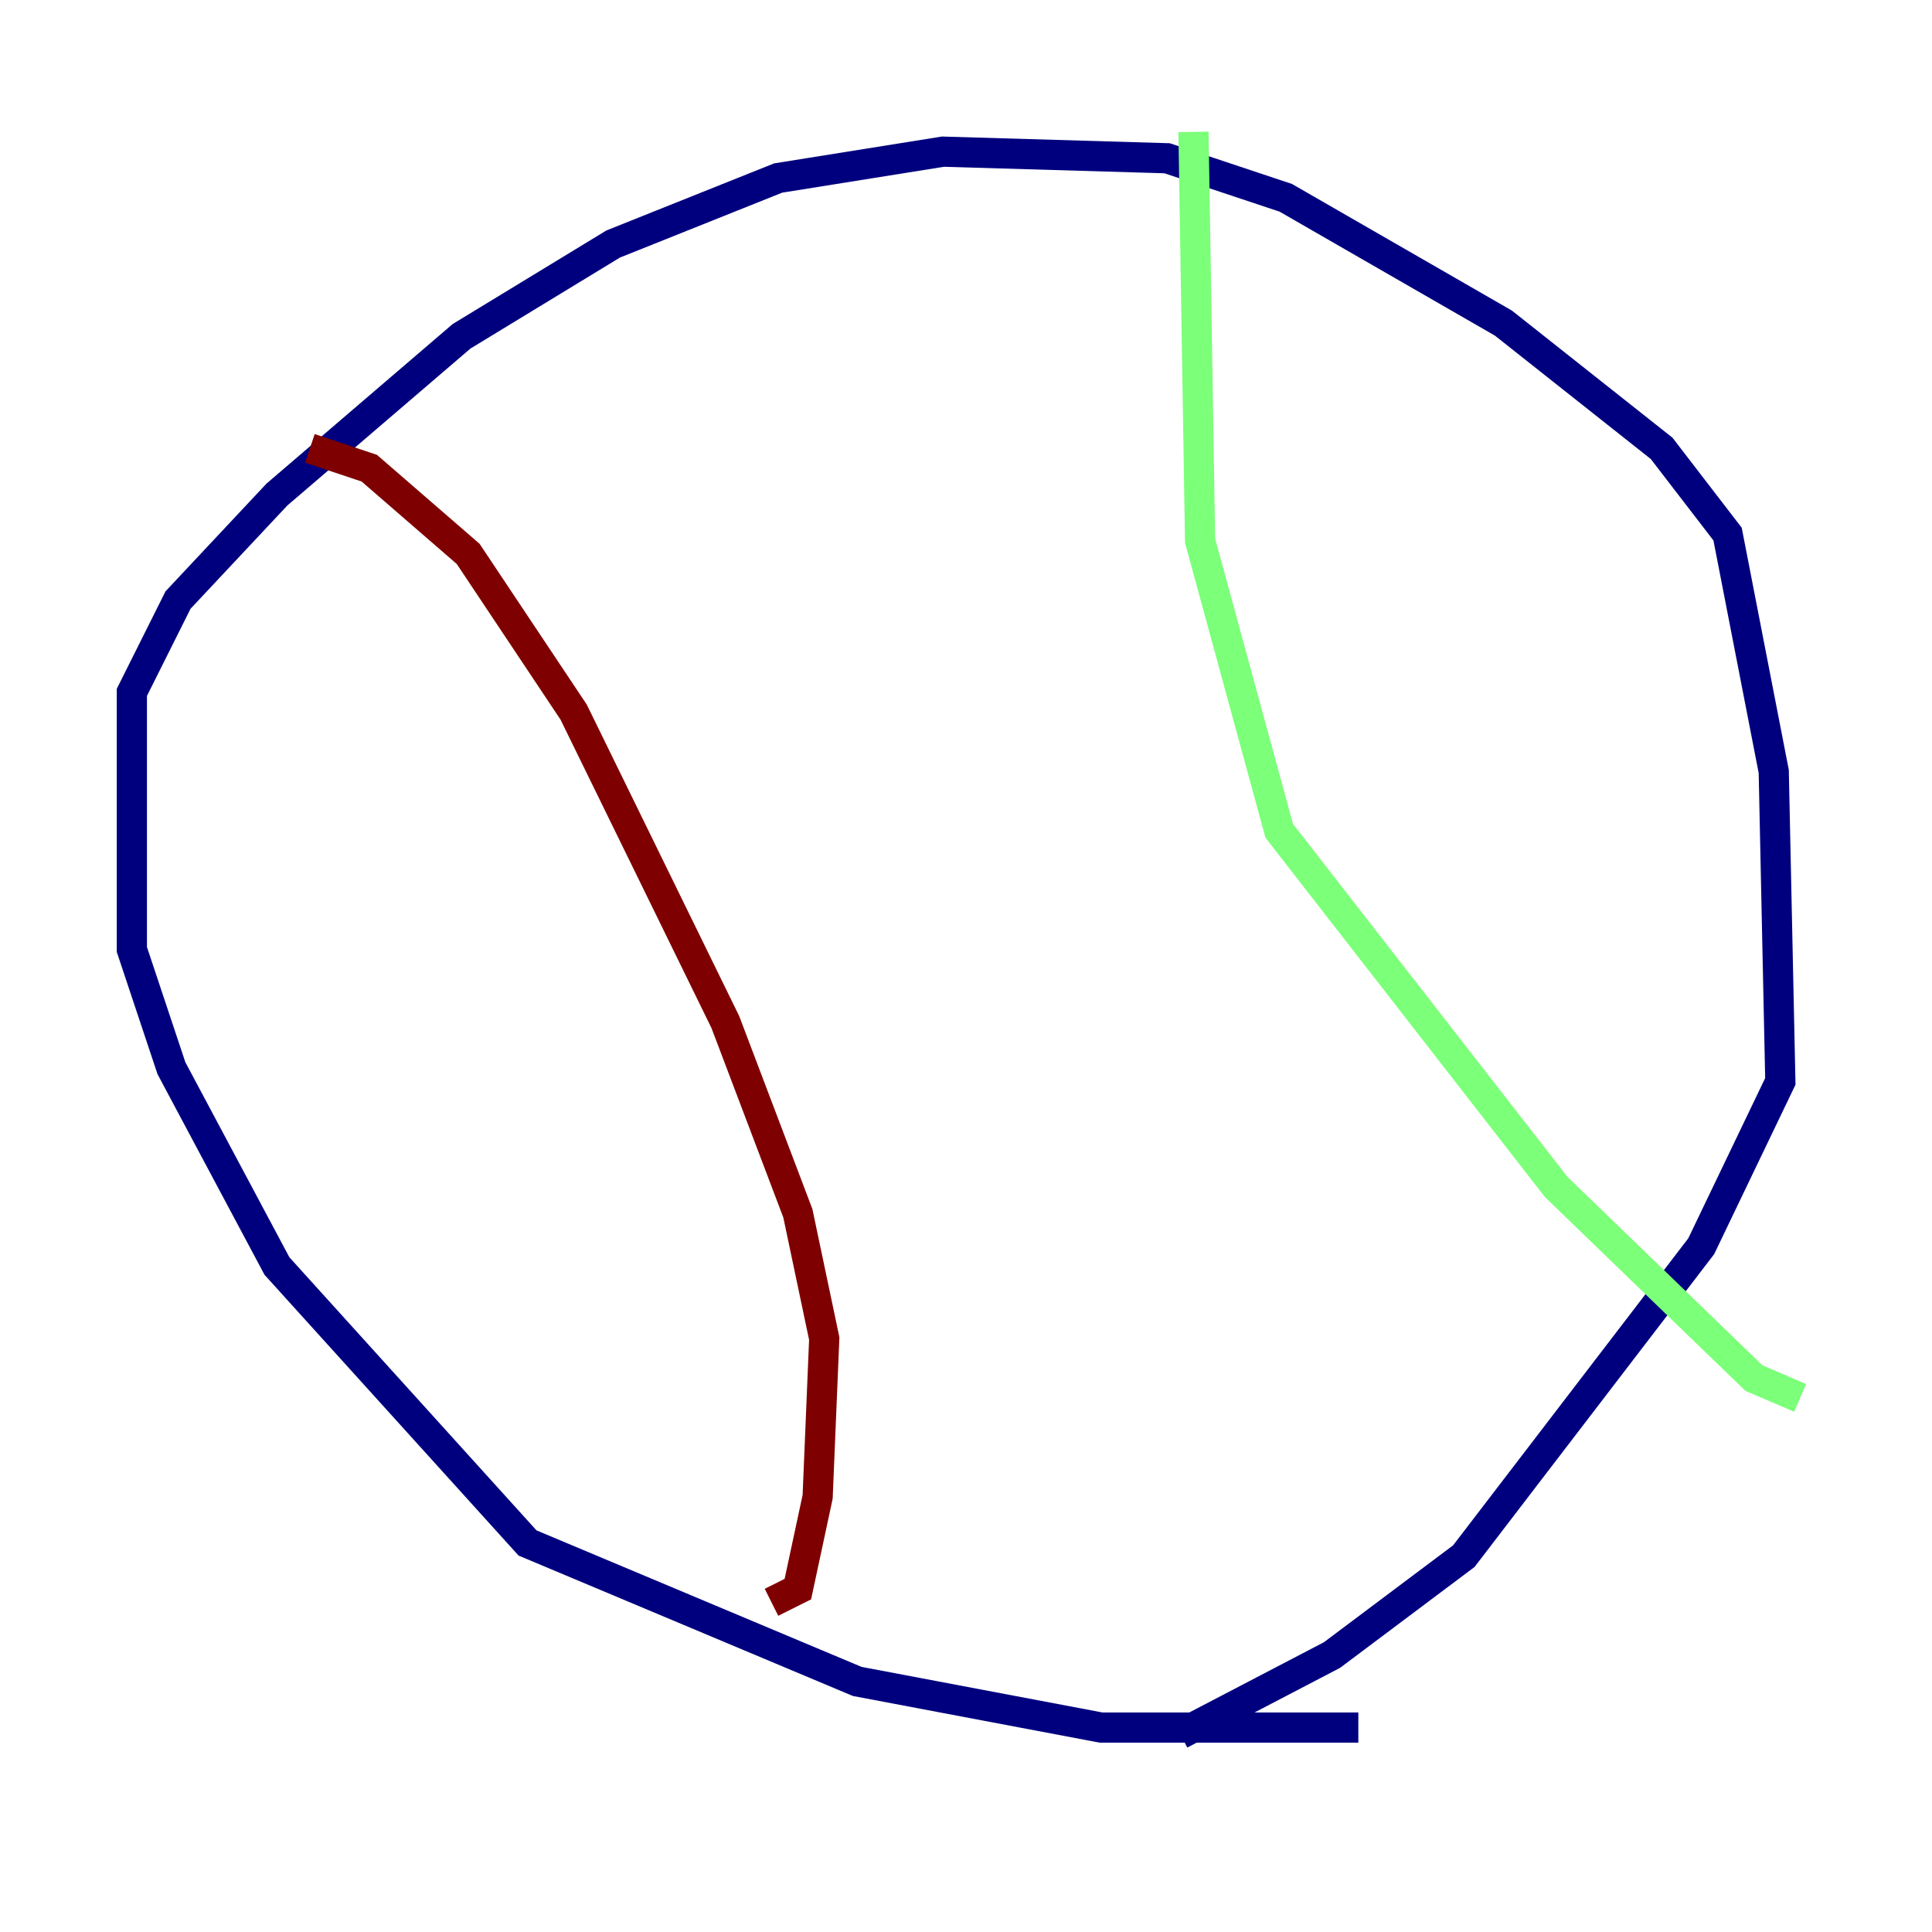 <?xml version="1.0" encoding="utf-8" ?>
<svg baseProfile="tiny" height="128" version="1.2" viewBox="0,0,128,128" width="128" xmlns="http://www.w3.org/2000/svg" xmlns:ev="http://www.w3.org/2001/xml-events" xmlns:xlink="http://www.w3.org/1999/xlink"><defs /><polyline fill="none" points="89.993,114.457 72.956,114.457 56.792,111.399 34.949,102.225 18.348,83.877 11.358,70.771 8.737,62.908 8.737,45.87 11.795,39.754 18.348,32.764 30.58,22.28 40.628,16.164 51.55,11.795 62.471,10.048 77.324,10.485 85.188,13.106 99.604,21.406 110.089,29.706 114.457,35.386 117.515,51.113 117.952,71.645 112.71,82.567 96.983,103.099 88.246,109.652 78.198,114.894" stroke="#00007f" stroke-width="2" /><polyline fill="none" points="79.072,8.737 79.508,35.822 84.751,55.044 103.099,78.635 116.205,91.304 119.263,92.614" stroke="#7cff79" stroke-width="2" /><polyline fill="none" points="20.532,29.706 24.464,31.017 31.017,36.696 38.007,47.181 48.055,67.713 52.86,80.382 54.608,88.683 54.171,99.167 52.86,105.283 51.113,106.157" stroke="#7f0000" stroke-width="2" /></svg>